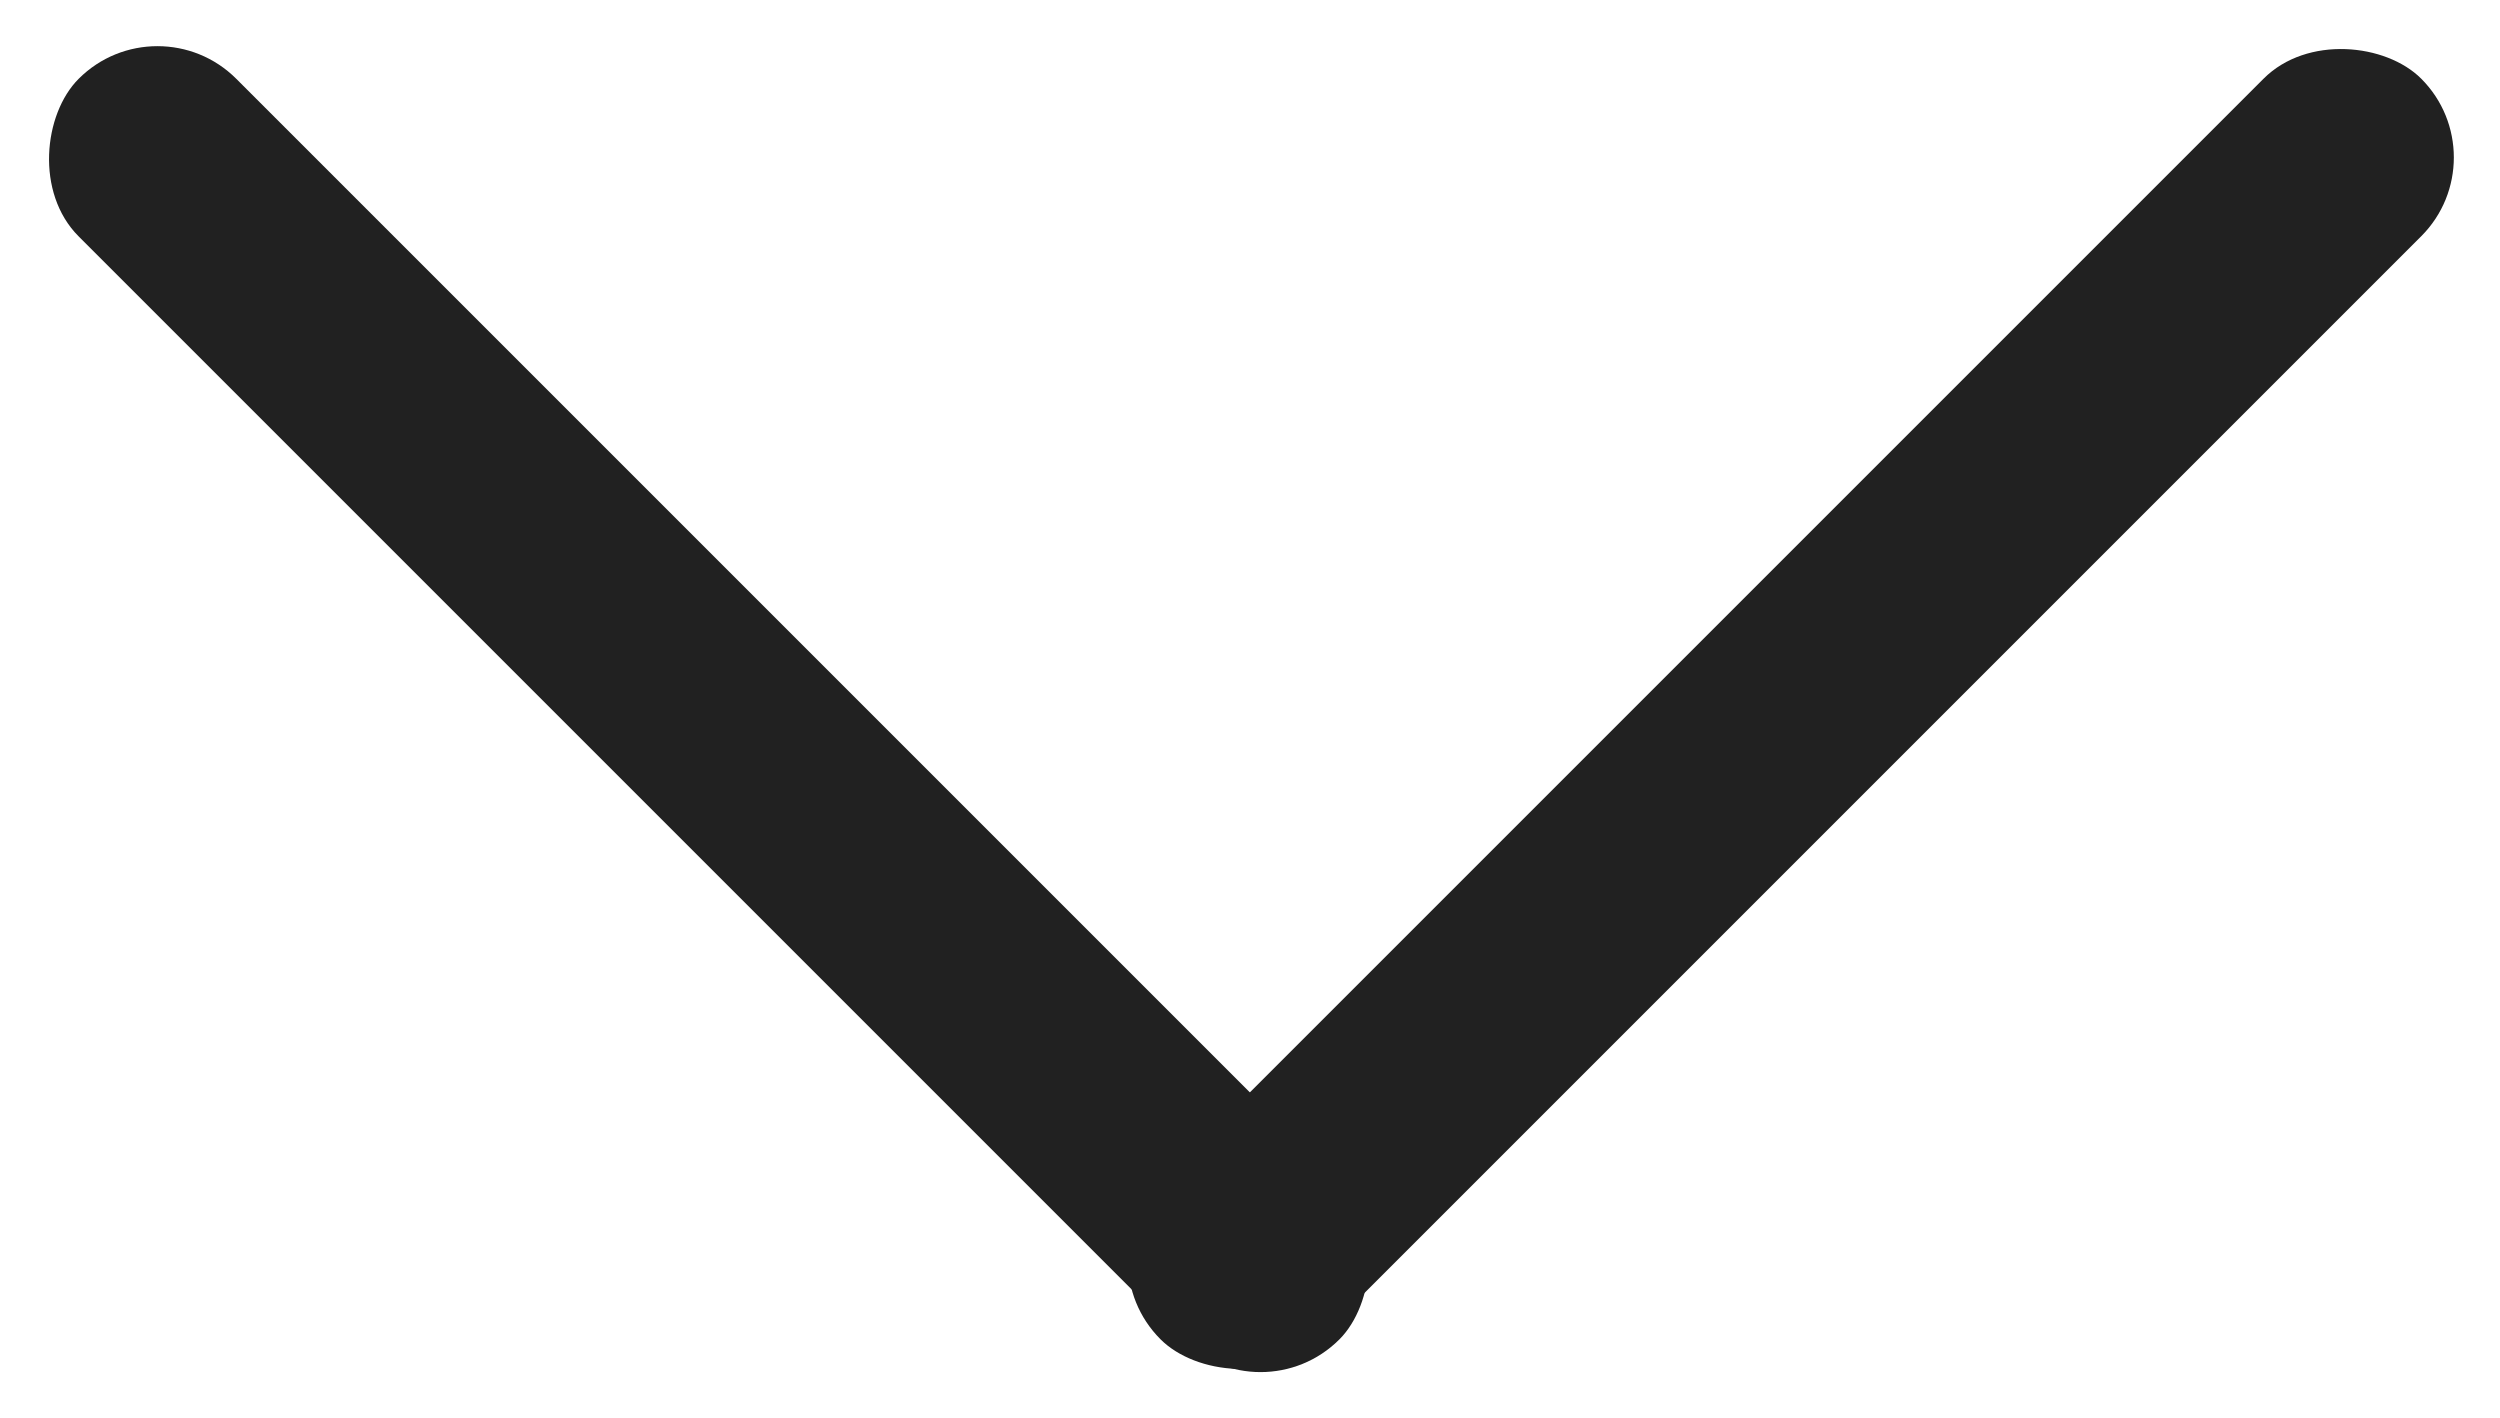 <svg xmlns="http://www.w3.org/2000/svg" width="11.082" height="6.287" viewBox="0 0 11.082 6.287">
  <g id="Group_322" data-name="Group 322" transform="translate(1789.364 69.069) rotate(180)">
    <rect id="Rectangle_1490" data-name="Rectangle 1490" width="7.903" height="0.988" rx="0.494" transform="translate(1778.282 68.371) rotate(-45)" fill="#212121"/>
    <rect id="Rectangle_1491" data-name="Rectangle 1491" width="7.903" height="0.988" rx="0.494" transform="translate(1788.666 69.069) rotate(-135)" fill="#212121"/>
  </g>
</svg>
